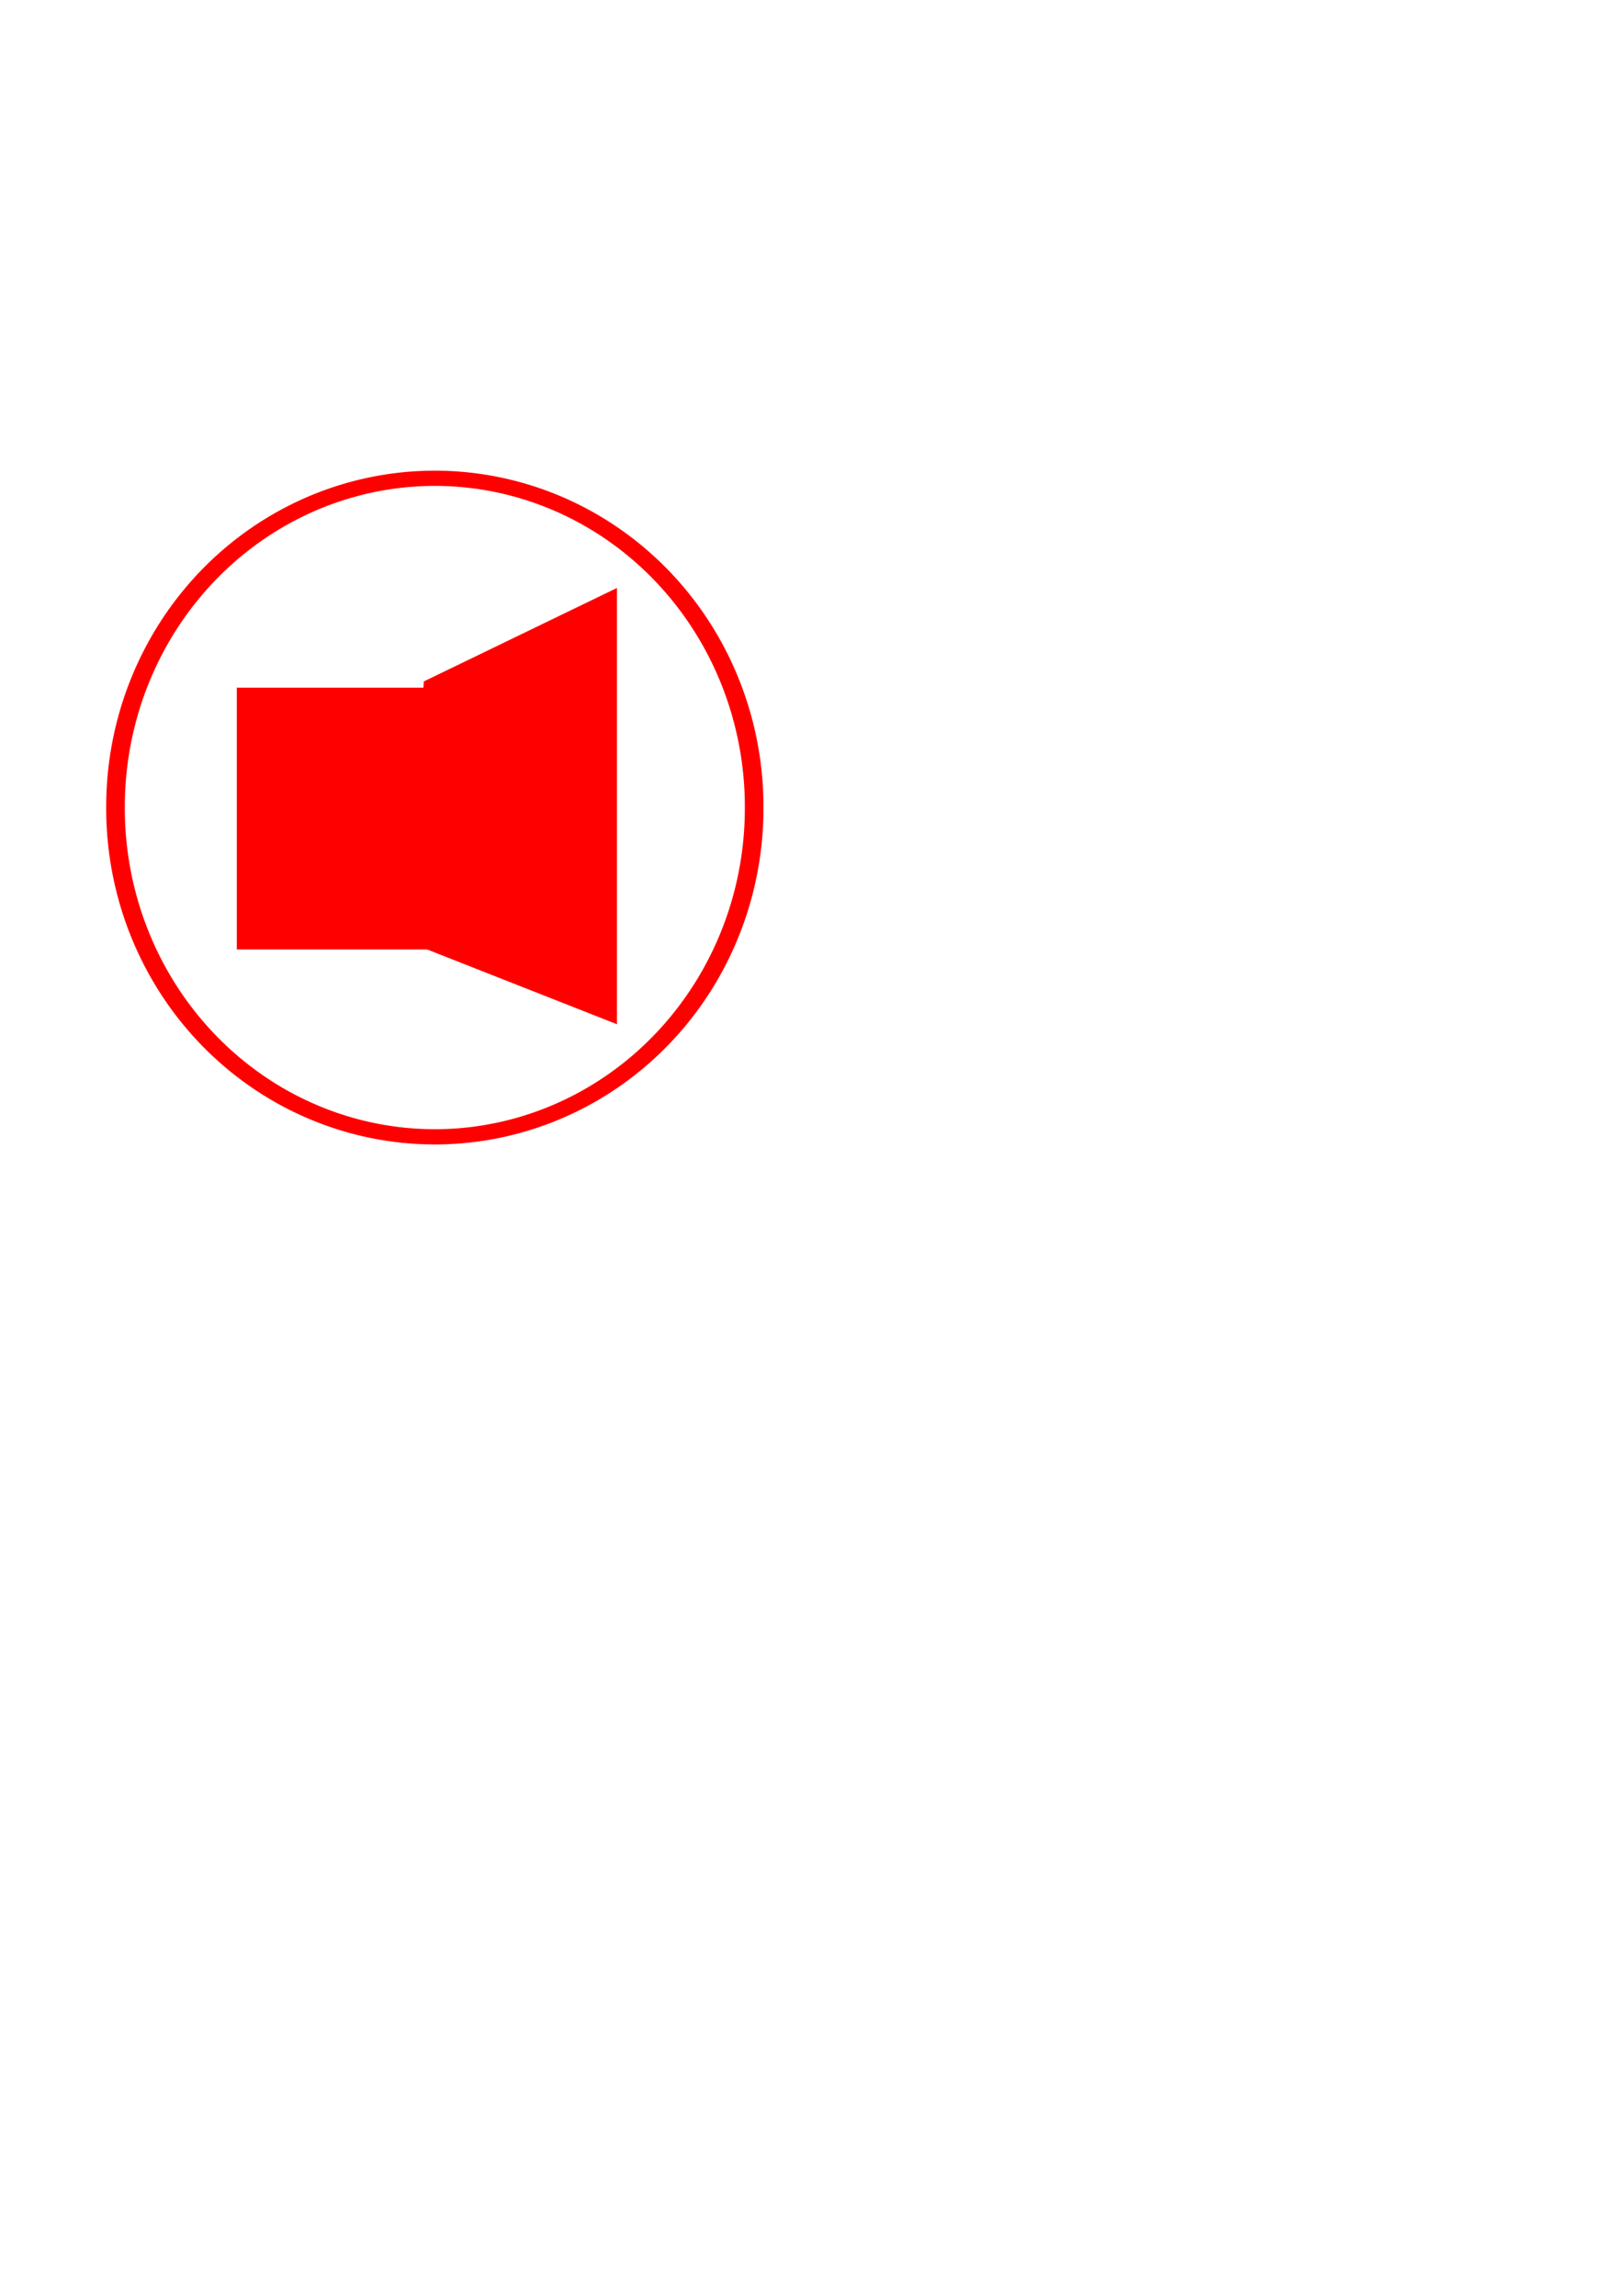 <?xml version="1.0" encoding="UTF-8" standalone="no"?>
<!-- Created with Inkscape (http://www.inkscape.org/) -->

<svg
   xmlns:dc="http://purl.org/dc/elements/1.1/"
   xmlns:cc="http://creativecommons.org/ns#"
   xmlns:rdf="http://www.w3.org/1999/02/22-rdf-syntax-ns#"
   xmlns:svg="http://www.w3.org/2000/svg"
   xmlns="http://www.w3.org/2000/svg"
   xmlns:sodipodi="http://sodipodi.sourceforge.net/DTD/sodipodi-0.dtd"
   xmlns:inkscape="http://www.inkscape.org/namespaces/inkscape"
   width="744.094"
   height="1052.362"
   id="svg4288"
   version="1.1"
   inkscape:version="0.48.2 r9819"
   sodipodi:docname="Новый документ 46">
  <defs
     id="defs4290" />
  <sodipodi:namedview
     id="base"
     pagecolor="#ffffff"
     bordercolor="#666666"
     borderopacity="1.0"
     inkscape:pageopacity="0.0"
     inkscape:pageshadow="2"
     inkscape:zoom="0.35"
     inkscape:cx="375"
     inkscape:cy="520"
     inkscape:document-units="px"
     inkscape:current-layer="layer1"
     showgrid="false"
     inkscape:window-width="1280"
     inkscape:window-height="750"
     inkscape:window-x="-4"
     inkscape:window-y="-4"
     inkscape:window-maximized="1" />
  <g
     inkscape:label="Layer 1"
     inkscape:groupmode="layer"
     id="layer1">
    <g
       id="g4323">
      <g
         style="fill:#ff0000"
         id="g4319">
        <rect
           style="fill:#ff0000;fill-opacity:1;stroke:none"
           id="rect4296"
           width="91.429"
           height="120"
           x="108.571"
           y="315.219"
           ry="0" />
        <path
           style="fill:#ff0000;fill-opacity:1;stroke:none"
           d="m 194.286,312.362 88.571,-42.857 0,200 -94.286,-37.143 z"
           id="rect4296-1"
           inkscape:connector-curvature="0"
           sodipodi:nodetypes="ccccc" />
      </g>
      <path
         transform="matrix(0.854,0,0,0.698,4.156,101.288)"
         d="m 400,385.219 a 171.429,215.714 0 1 1 -342.857,0 171.429,215.714 0 1 1 342.857,0 z"
         sodipodi:ry="215.71428"
         sodipodi:rx="171.42857"
         sodipodi:cy="385.21933"
         sodipodi:cx="228.57143"
         id="path4317"
         style="fill:none;stroke:#ff0000;stroke-width:10;stroke-opacity:1"
         sodipodi:type="arc" />
    </g>
  </g>
</svg>
